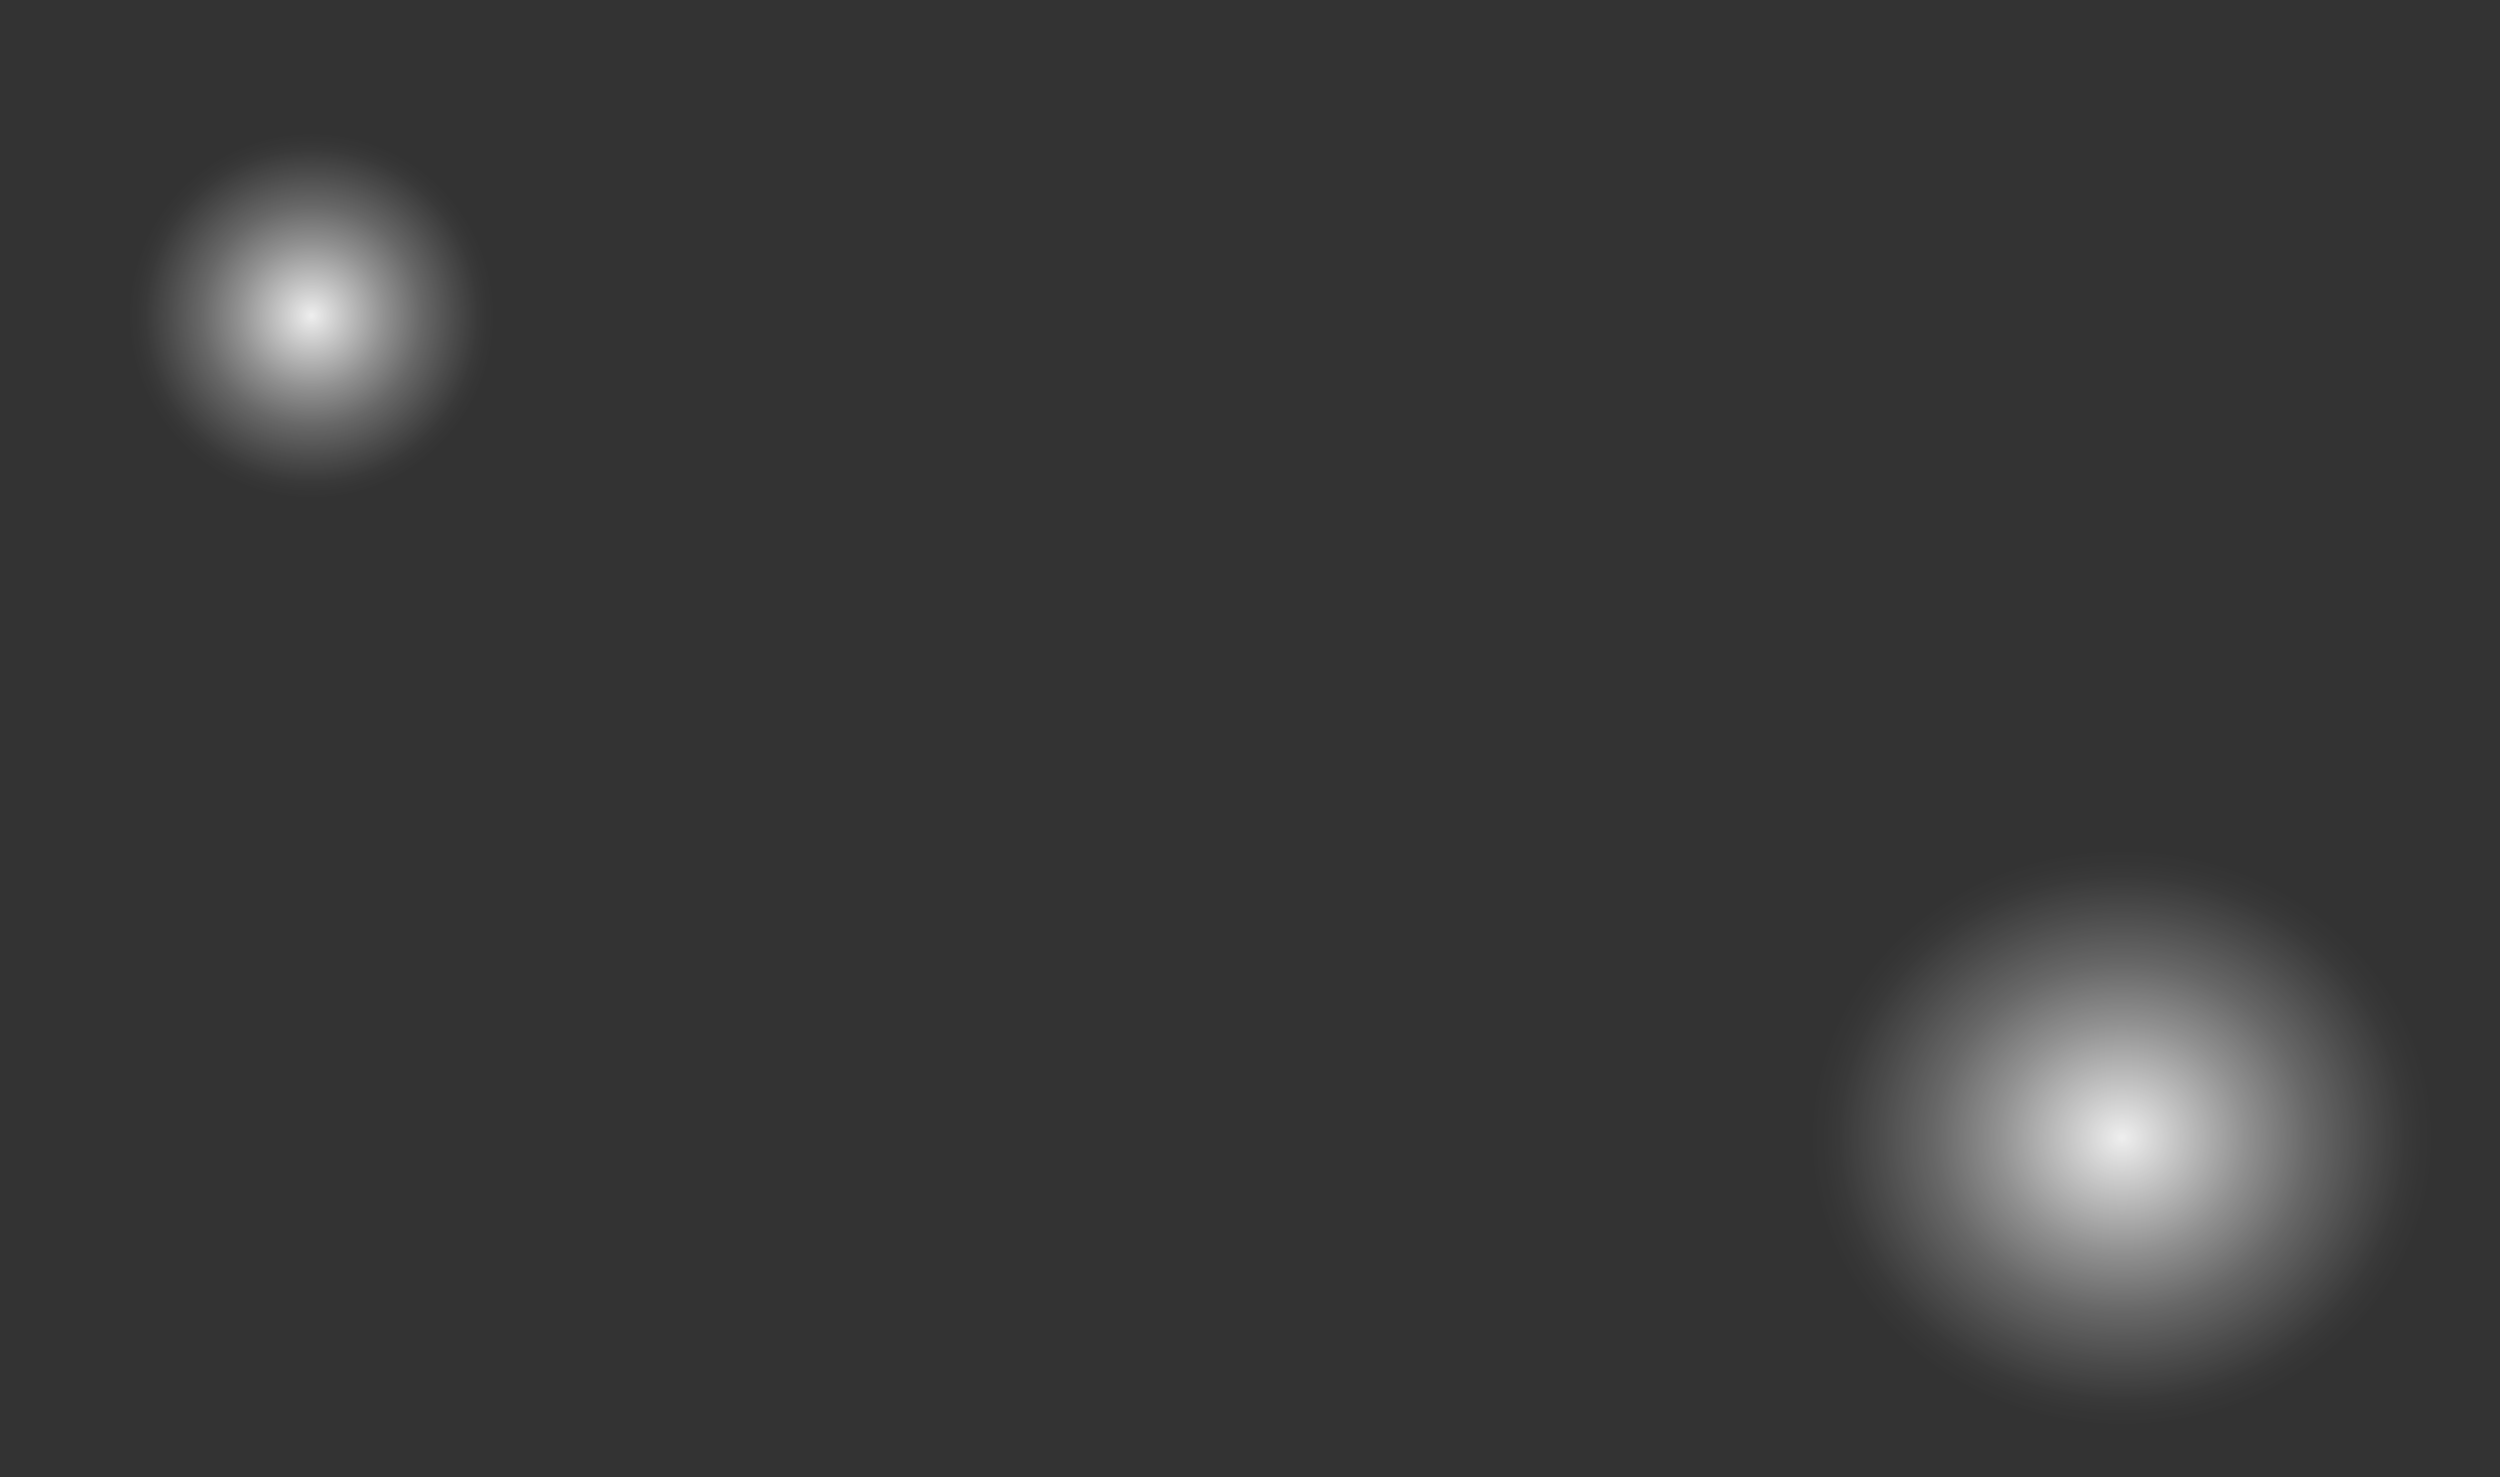 <svg width="567" height="335" viewBox="0 0 567 335" fill="none" xmlns="http://www.w3.org/2000/svg">
<rect x="0" y="0" width="567" height="335" fill="#333333" stroke="none"/>
<path style="mix-blend-mode:overlay" opacity="0.92" d="M481.685 334.408C528.75 334.408 566.904 299.355 566.904 256.115C566.904 212.874 528.75 177.821 481.685 177.821C434.62 177.821 396.467 212.874 396.467 256.115C396.467 299.355 434.62 334.408 481.685 334.408Z" fill="url(#paint0_radial_12_224)"/>
<path style="mix-blend-mode:soft-light" opacity="0.92" d="M105.983 106.945C125.494 87.434 125.494 55.801 105.983 36.29C86.472 16.779 54.839 16.779 35.328 36.29C15.817 55.801 15.817 87.434 35.328 106.945C54.839 126.456 86.472 126.456 105.983 106.945Z" fill="url(#paint1_radial_12_224)"/>
<defs>
<radialGradient id="paint0_radial_12_224" cx="0" cy="0" r="1" gradientUnits="userSpaceOnUse" gradientTransform="translate(481.265 258.038) scale(85.156 78.747)">
<stop stop-color="white"/>
<stop offset="0.15" stop-color="white" stop-opacity="0.77"/>
<stop offset="0.33" stop-color="white" stop-opacity="0.5"/>
<stop offset="0.5" stop-color="white" stop-opacity="0.28"/>
<stop offset="0.65" stop-color="white" stop-opacity="0.13"/>
<stop offset="0.76" stop-color="white" stop-opacity="0.03"/>
<stop offset="0.83" stop-color="white" stop-opacity="0"/>
</radialGradient>
<radialGradient id="paint1_radial_12_224" cx="0" cy="0" r="1" gradientUnits="userSpaceOnUse" gradientTransform="translate(70.662 71.612) scale(49.961)">
<stop stop-color="white"/>
<stop offset="0.15" stop-color="white" stop-opacity="0.77"/>
<stop offset="0.33" stop-color="white" stop-opacity="0.5"/>
<stop offset="0.5" stop-color="white" stop-opacity="0.28"/>
<stop offset="0.65" stop-color="white" stop-opacity="0.13"/>
<stop offset="0.76" stop-color="white" stop-opacity="0.03"/>
<stop offset="0.83" stop-color="white" stop-opacity="0"/>
</radialGradient>
</defs>
</svg>
